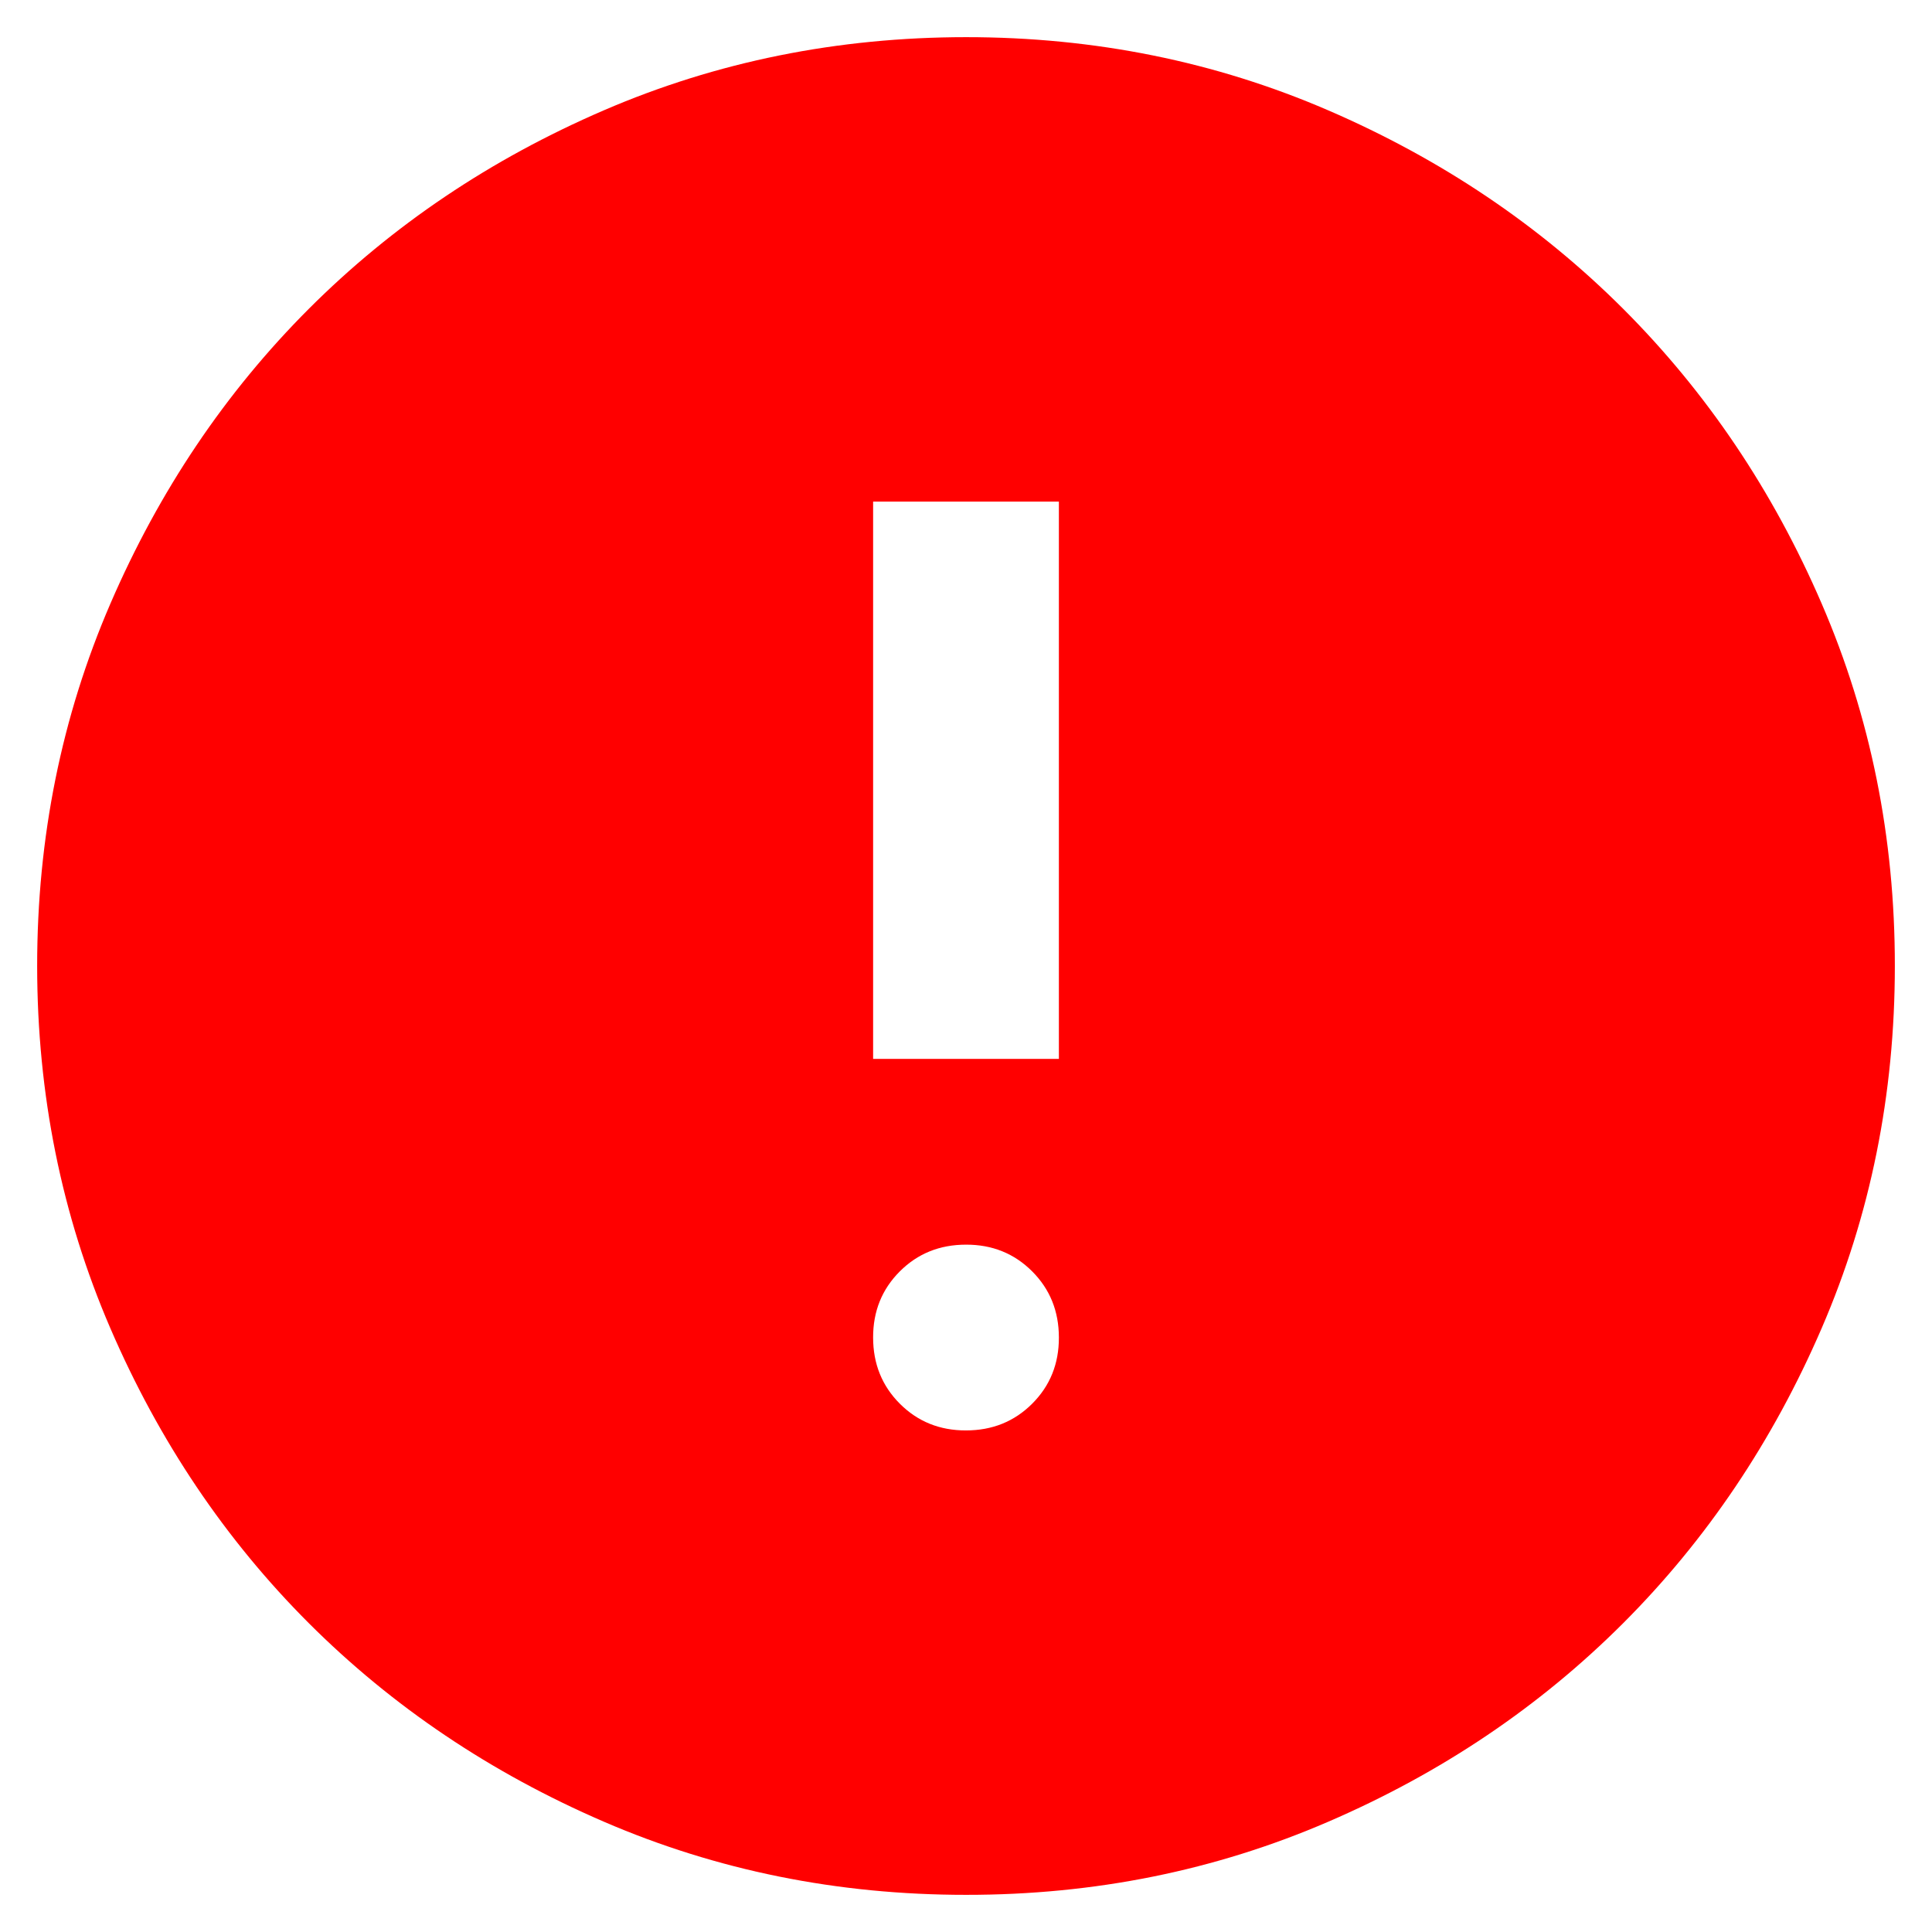 <svg width="26" height="26" viewBox="0 0 26 26" fill="none" xmlns="http://www.w3.org/2000/svg">
<path d="M13 19.25C13.354 19.25 13.651 19.13 13.891 18.89C14.131 18.65 14.251 18.353 14.25 18C14.25 17.646 14.13 17.349 13.89 17.109C13.65 16.869 13.353 16.749 13 16.75C12.646 16.75 12.349 16.87 12.109 17.11C11.869 17.35 11.749 17.647 11.75 18C11.75 18.354 11.87 18.651 12.11 18.891C12.35 19.131 12.647 19.251 13 19.25ZM11.75 14.25H14.25V6.75H11.75V14.25ZM13 25.5C11.271 25.5 9.646 25.172 8.125 24.515C6.604 23.858 5.281 22.968 4.156 21.844C3.031 20.719 2.141 19.396 1.485 17.875C0.829 16.354 0.501 14.729 0.5 13C0.5 11.271 0.828 9.646 1.485 8.125C2.142 6.604 3.032 5.281 4.156 4.156C5.281 3.031 6.604 2.141 8.125 1.485C9.646 0.829 11.271 0.501 13 0.5C14.729 0.5 16.354 0.828 17.875 1.485C19.396 2.142 20.719 3.032 21.844 4.156C22.969 5.281 23.86 6.604 24.516 8.125C25.173 9.646 25.501 11.271 25.5 13C25.5 14.729 25.172 16.354 24.515 17.875C23.858 19.396 22.968 20.719 21.844 21.844C20.719 22.969 19.396 23.86 17.875 24.516C16.354 25.173 14.729 25.501 13 25.5Z" fill="#FF0000"/>
</svg>
